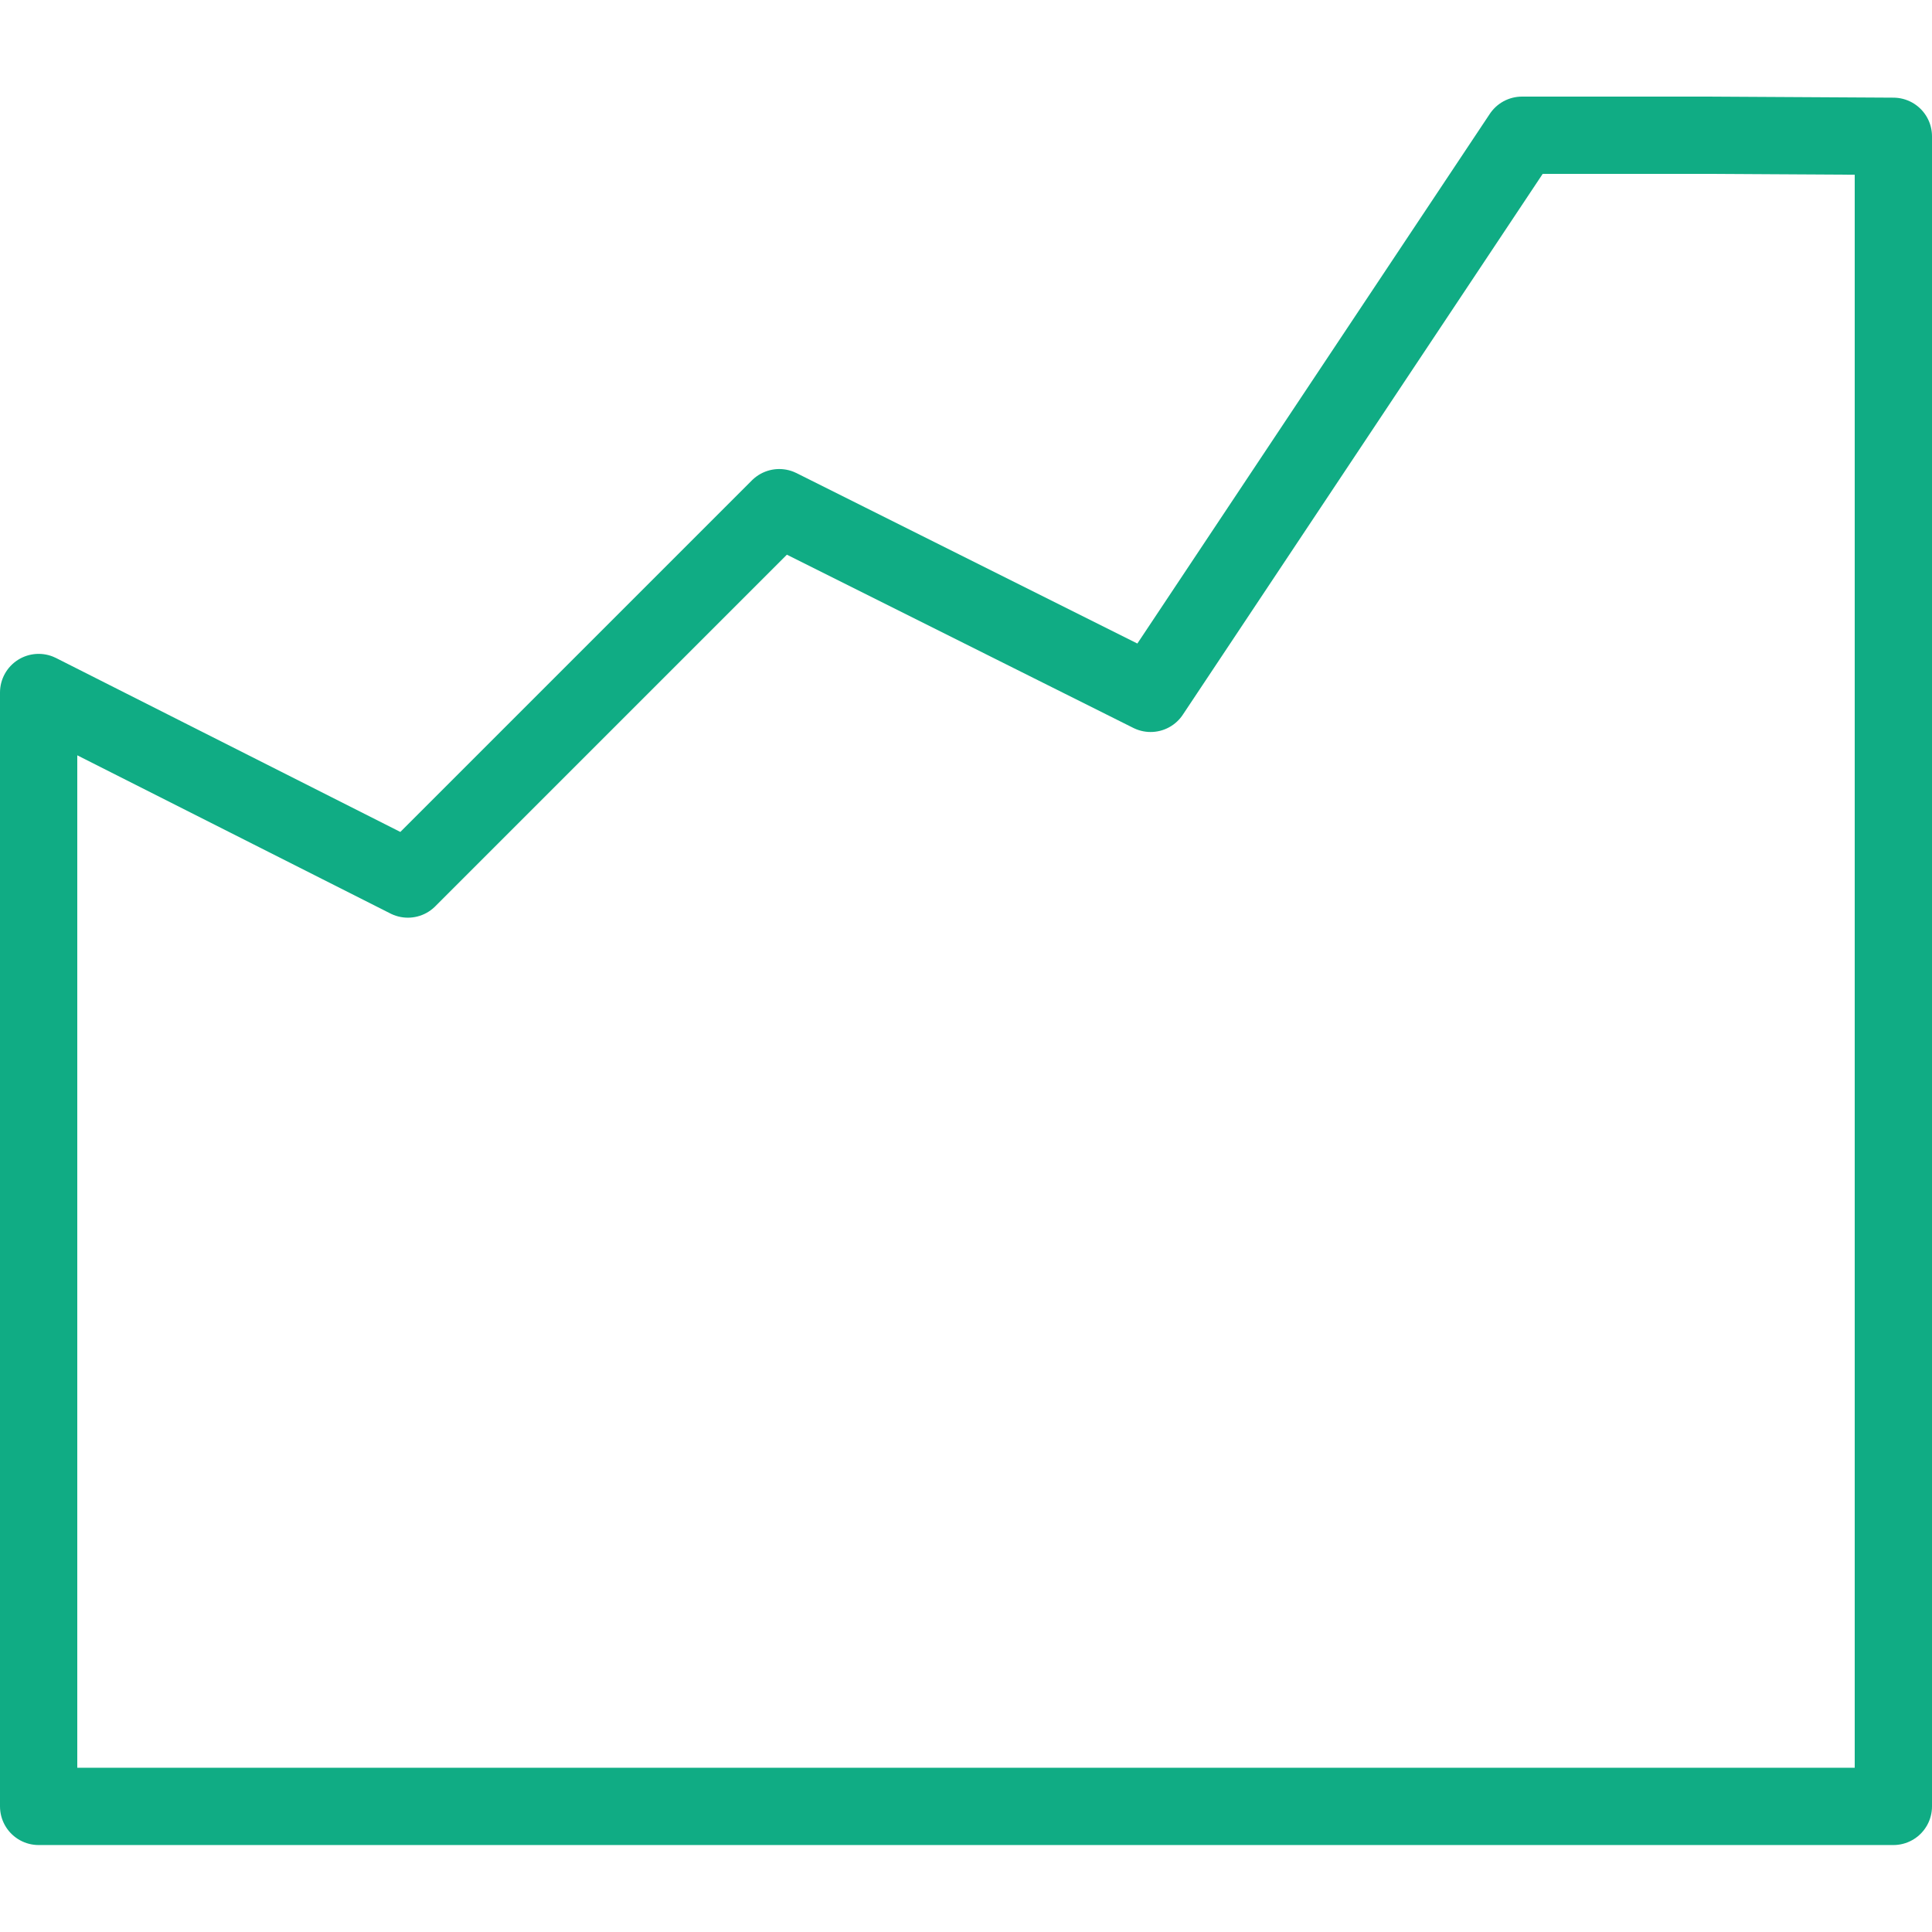<?xml version="1.0" encoding="UTF-8"?>
<svg width="100px" height="100px" viewBox="0 0 100 100" version="1.1" xmlns="http://www.w3.org/2000/svg" xmlns:xlink="http://www.w3.org/1999/xlink">
    <!-- Generator: Sketch 50 (54983) - http://www.bohemiancoding.com/sketch -->
    <title>42. Chart</title>
    <desc>Created with Sketch.</desc>
    <defs></defs>
    <g id="42.-Chart" stroke="none" stroke-width="1" fill="none" fill-rule="evenodd" stroke-linecap="round" stroke-linejoin="round">
        <g transform="translate(2, 7)" id="Layer-1" stroke="#10AC84" stroke-width="4">
            <path d="M0,28.844 L19.112,38.499 L38.334,19.277 L57.556,28.888 L76.778,7.10542736e-15 L86.389,7.10542736e-15 L96,0.055 L96,86.499 L0,86.499 L0,28.844 Z"></path>
        </g>
    </g>
</svg>